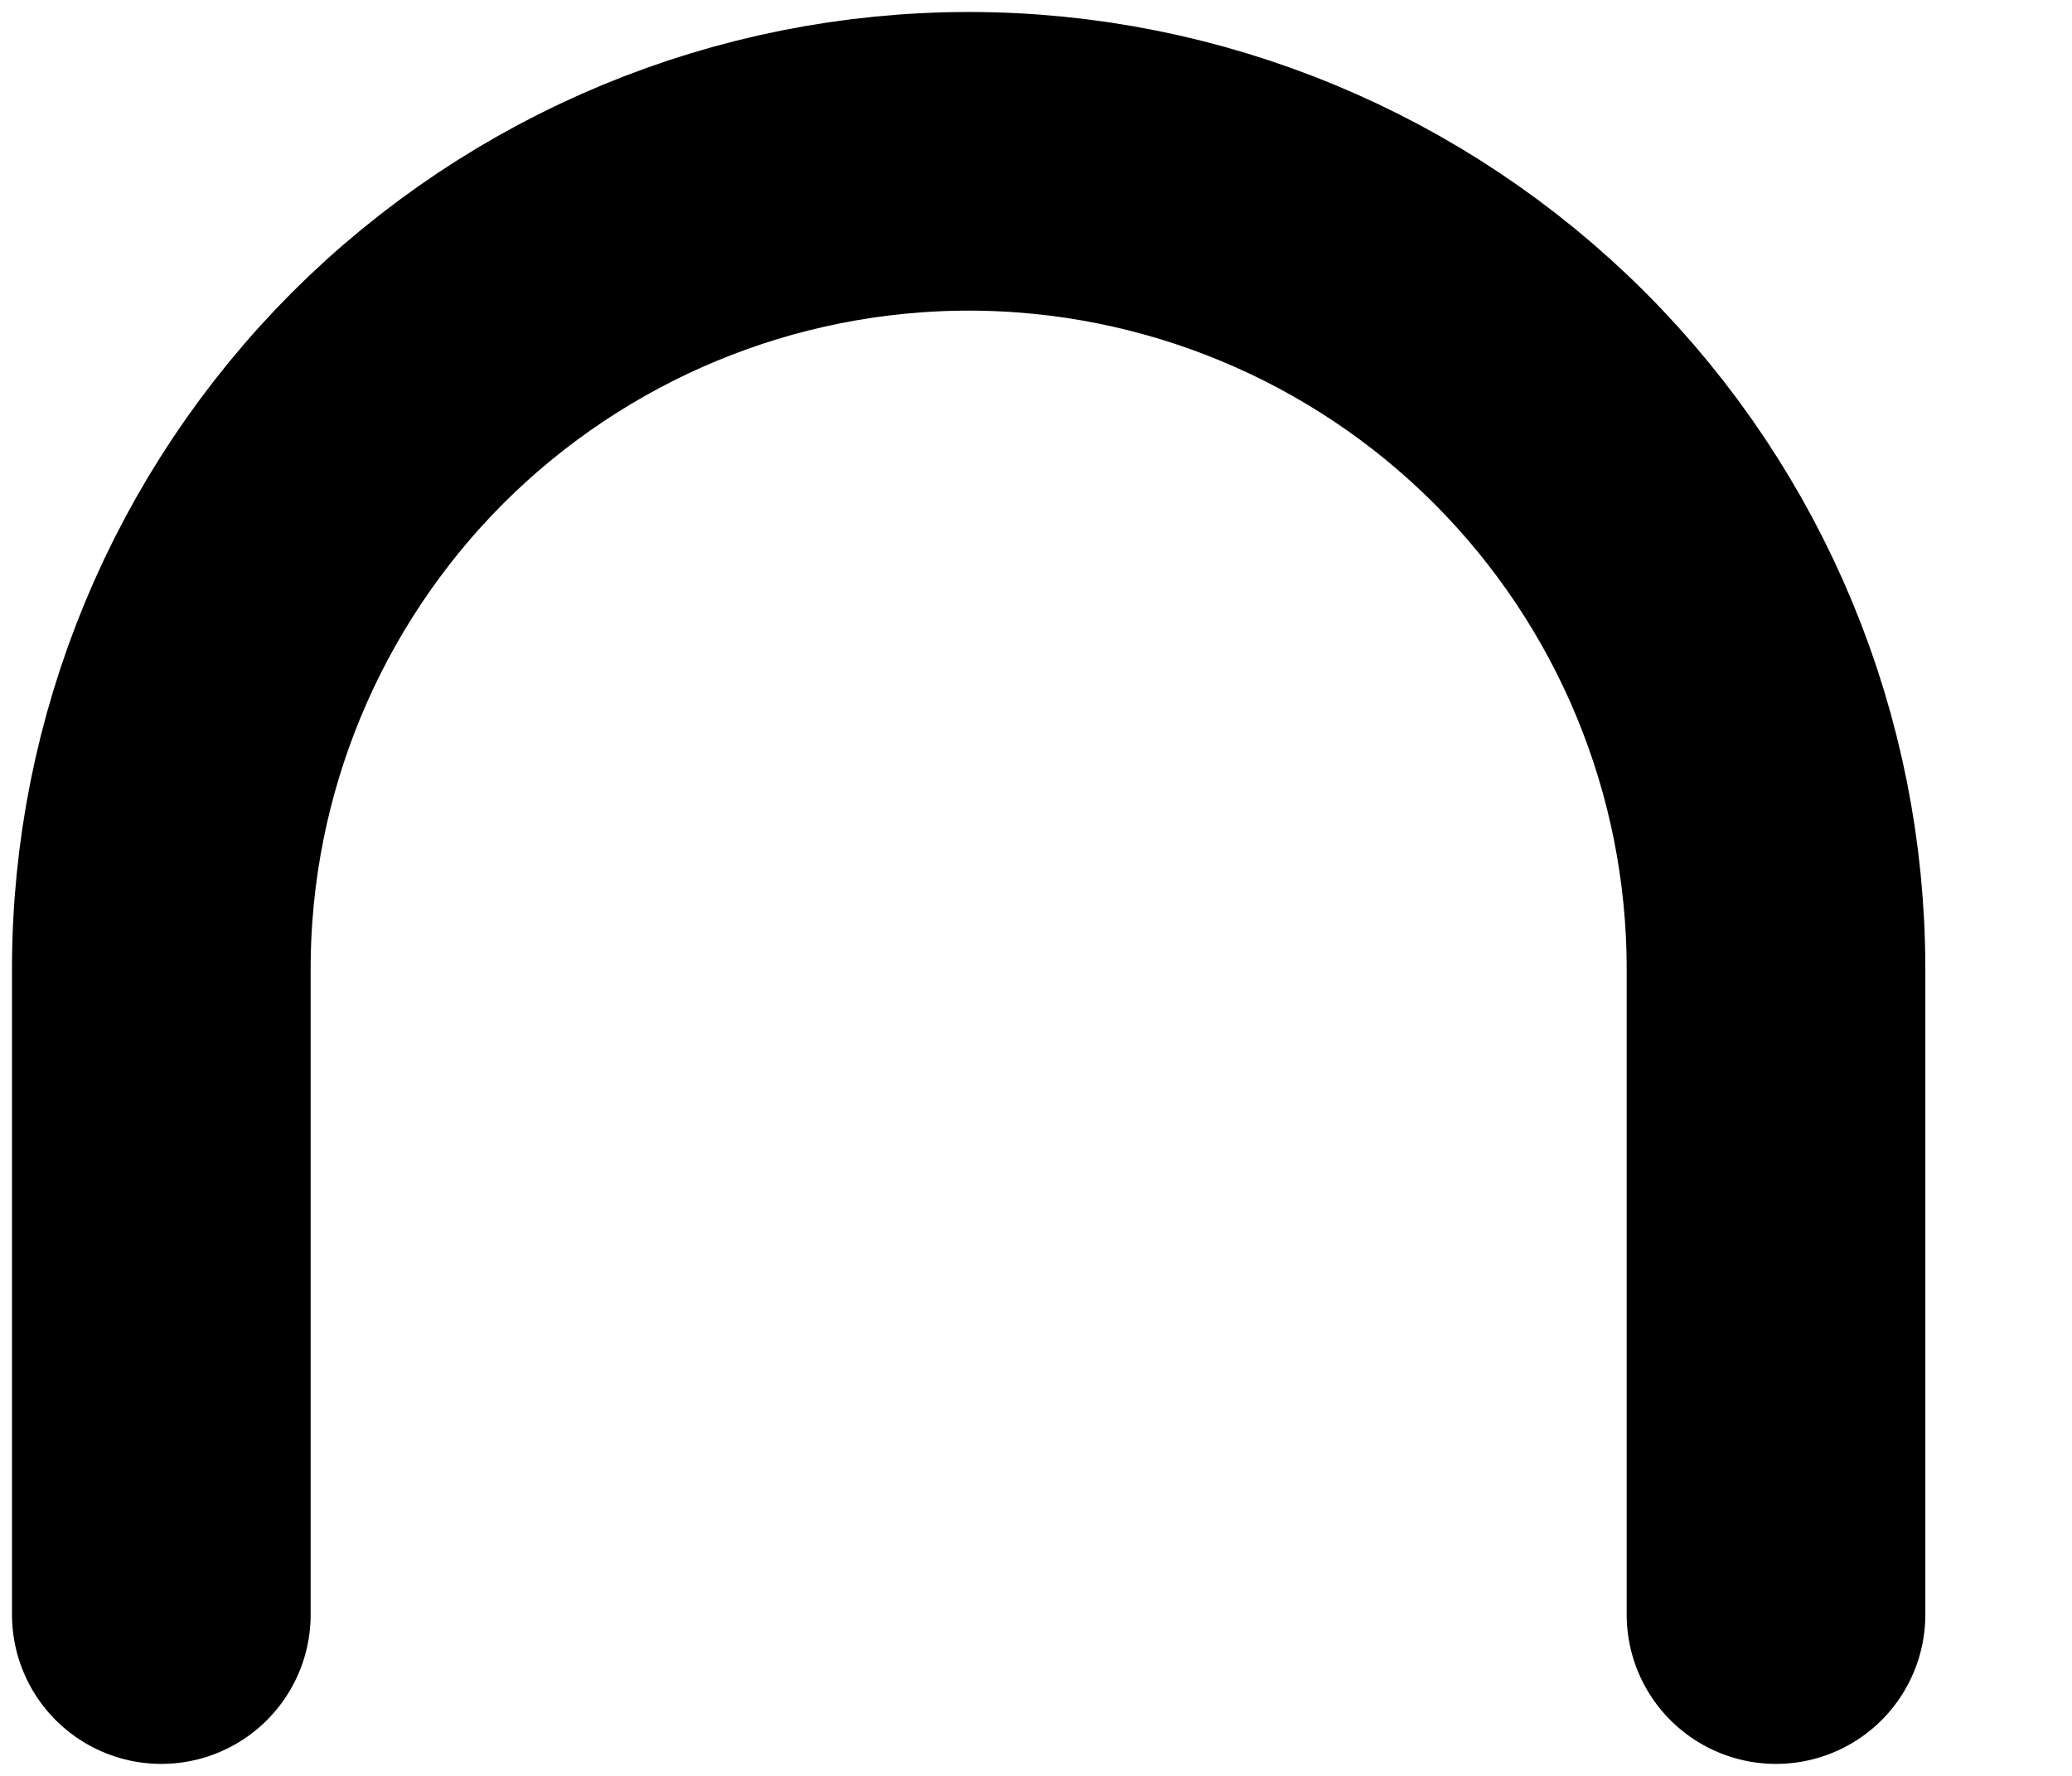 <svg width="7" height="6" viewBox="0 0 7 6" fill="none" xmlns="http://www.w3.org/2000/svg">
<path d="M0.545 5.455V3.273C0.545 2.549 0.833 1.856 1.344 1.344C1.856 0.833 2.549 0.545 3.273 0.545C3.996 0.545 4.69 0.833 5.201 1.344C5.713 1.856 6 2.549 6 3.273V5.455" stroke="black" stroke-width="1.009" stroke-linecap="round" stroke-linejoin="round"/>
</svg>
